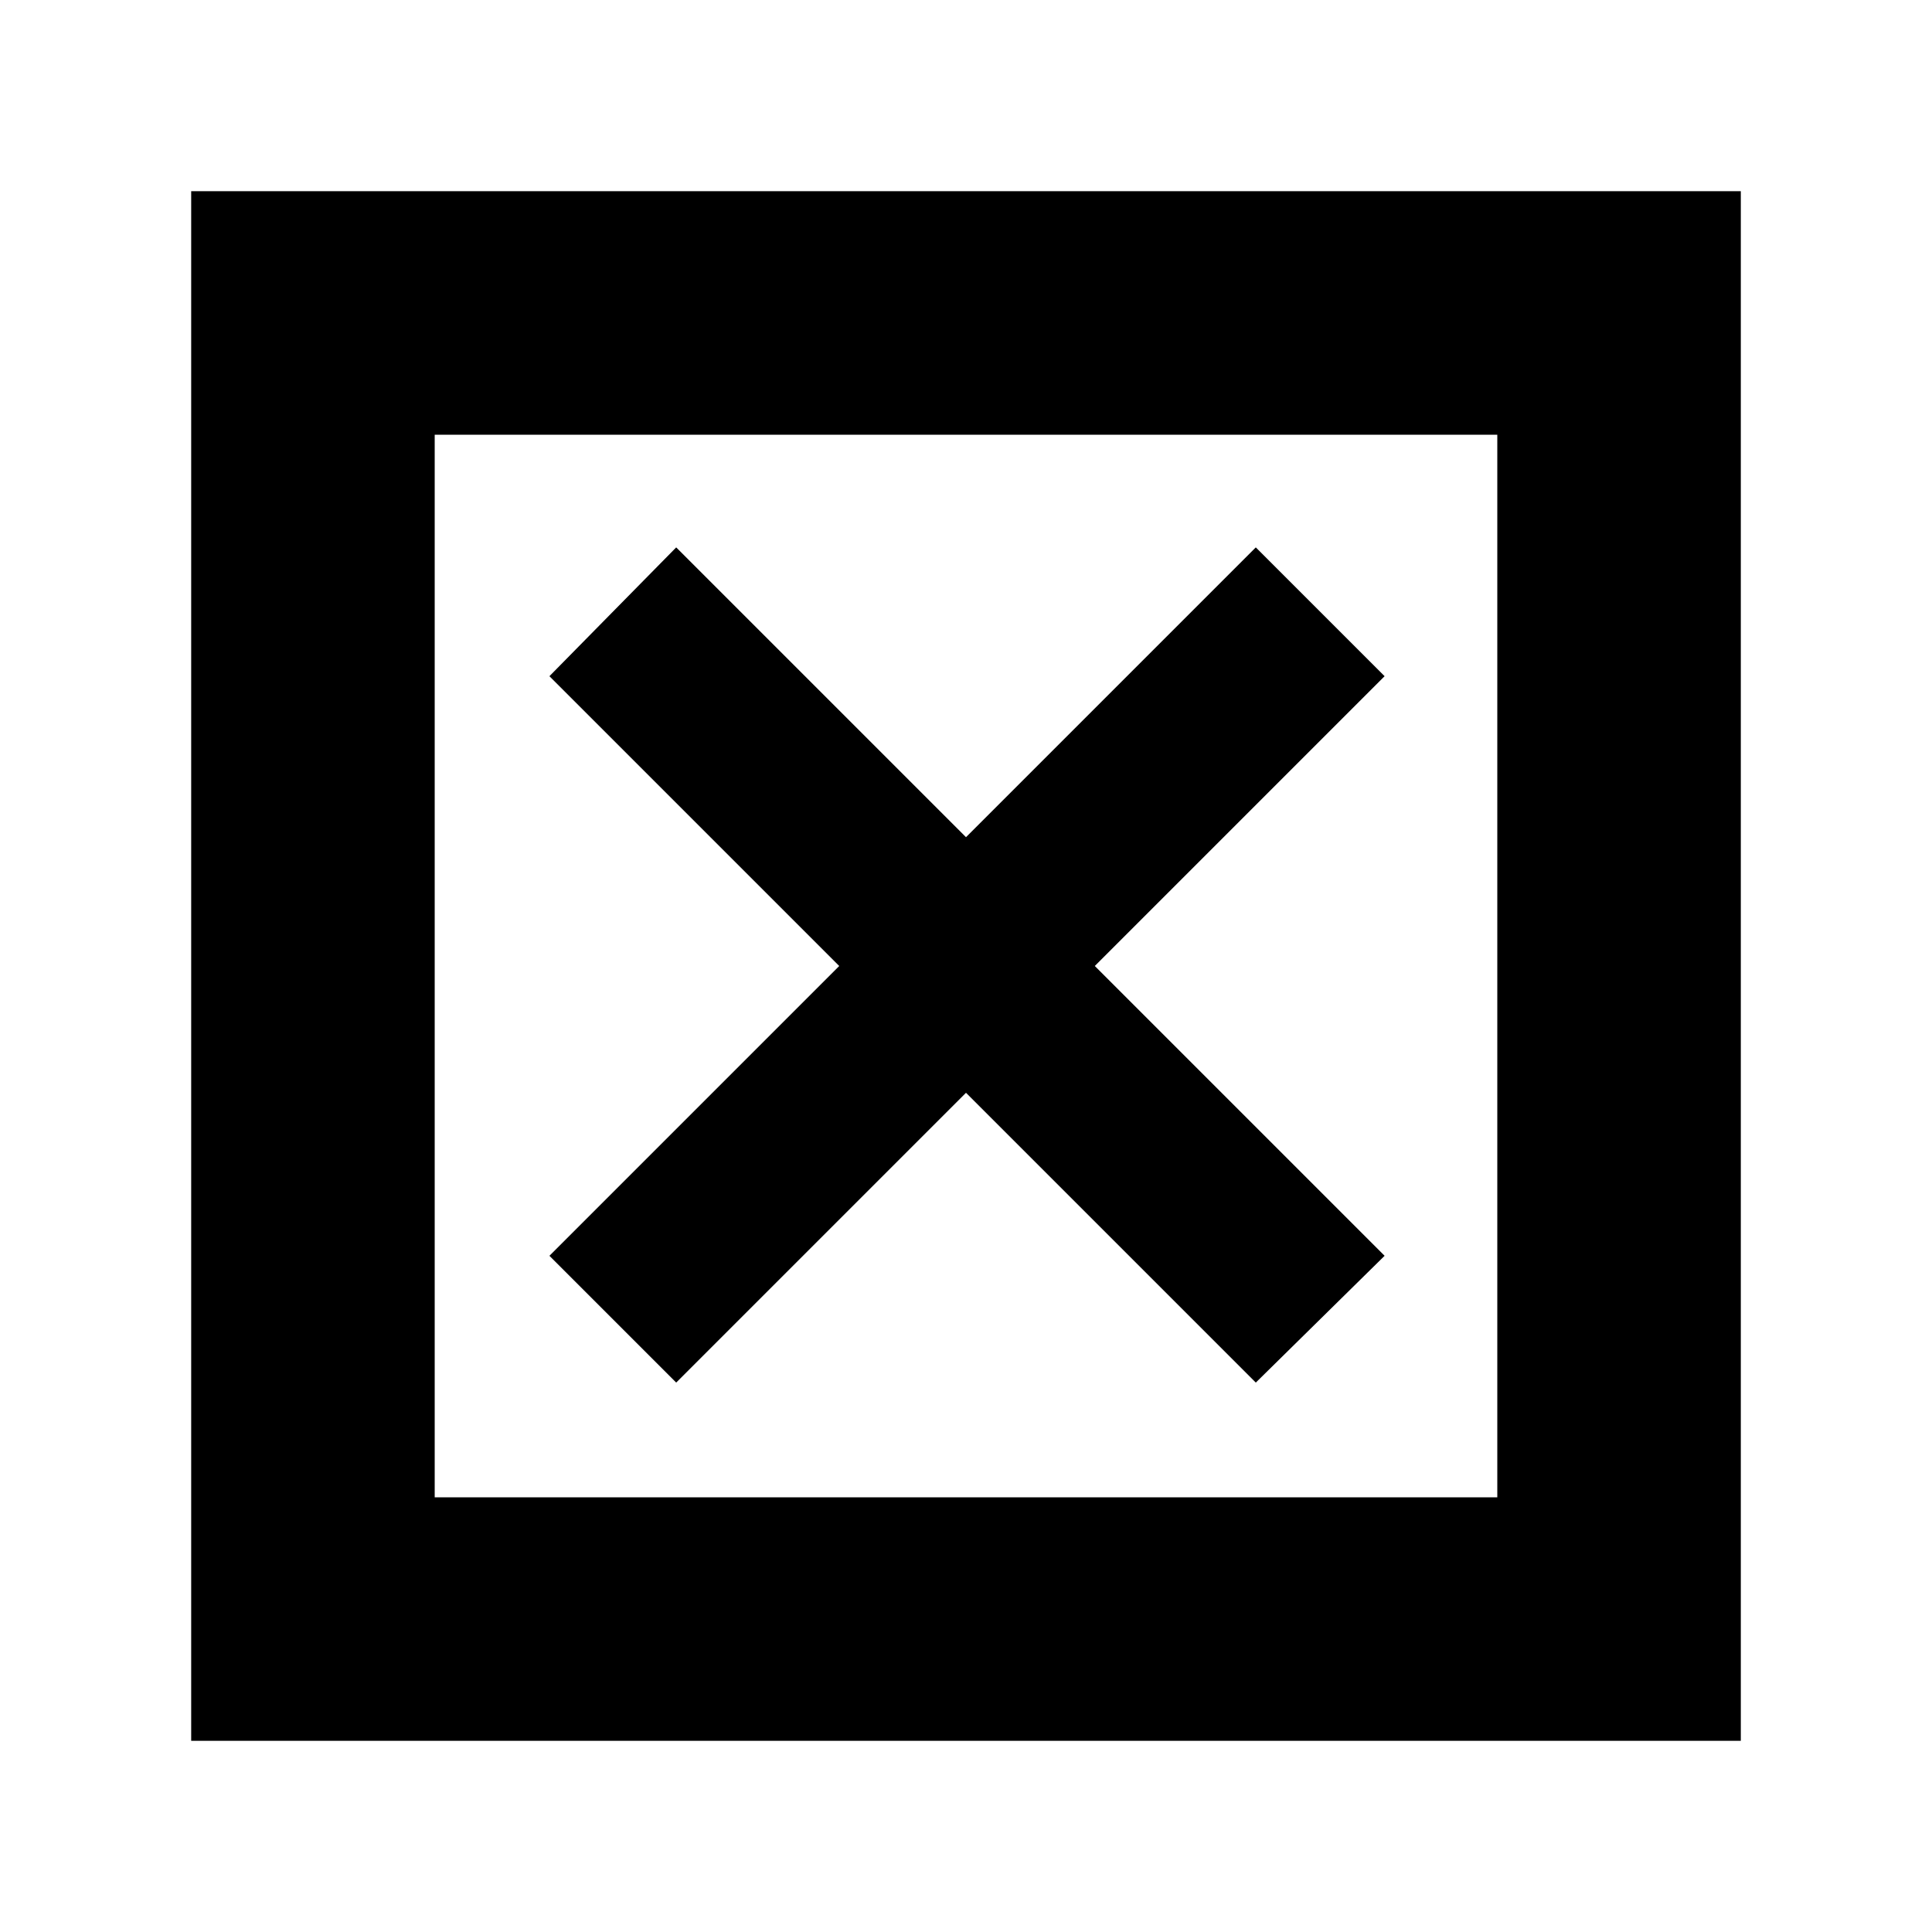 <svg xmlns="http://www.w3.org/2000/svg" height="24" width="24"><path d="M5.4 18.6H18.6V5.4H5.4ZM2.375 21.625V2.375H21.625V21.625ZM8.4 17.175 12 13.575 15.6 17.175 17.2 15.6 13.6 12 17.2 8.4 15.6 6.8 12 10.4 8.4 6.8 6.825 8.4 10.425 12 6.825 15.6ZM5.4 18.6V5.4V18.6Z"/></svg>